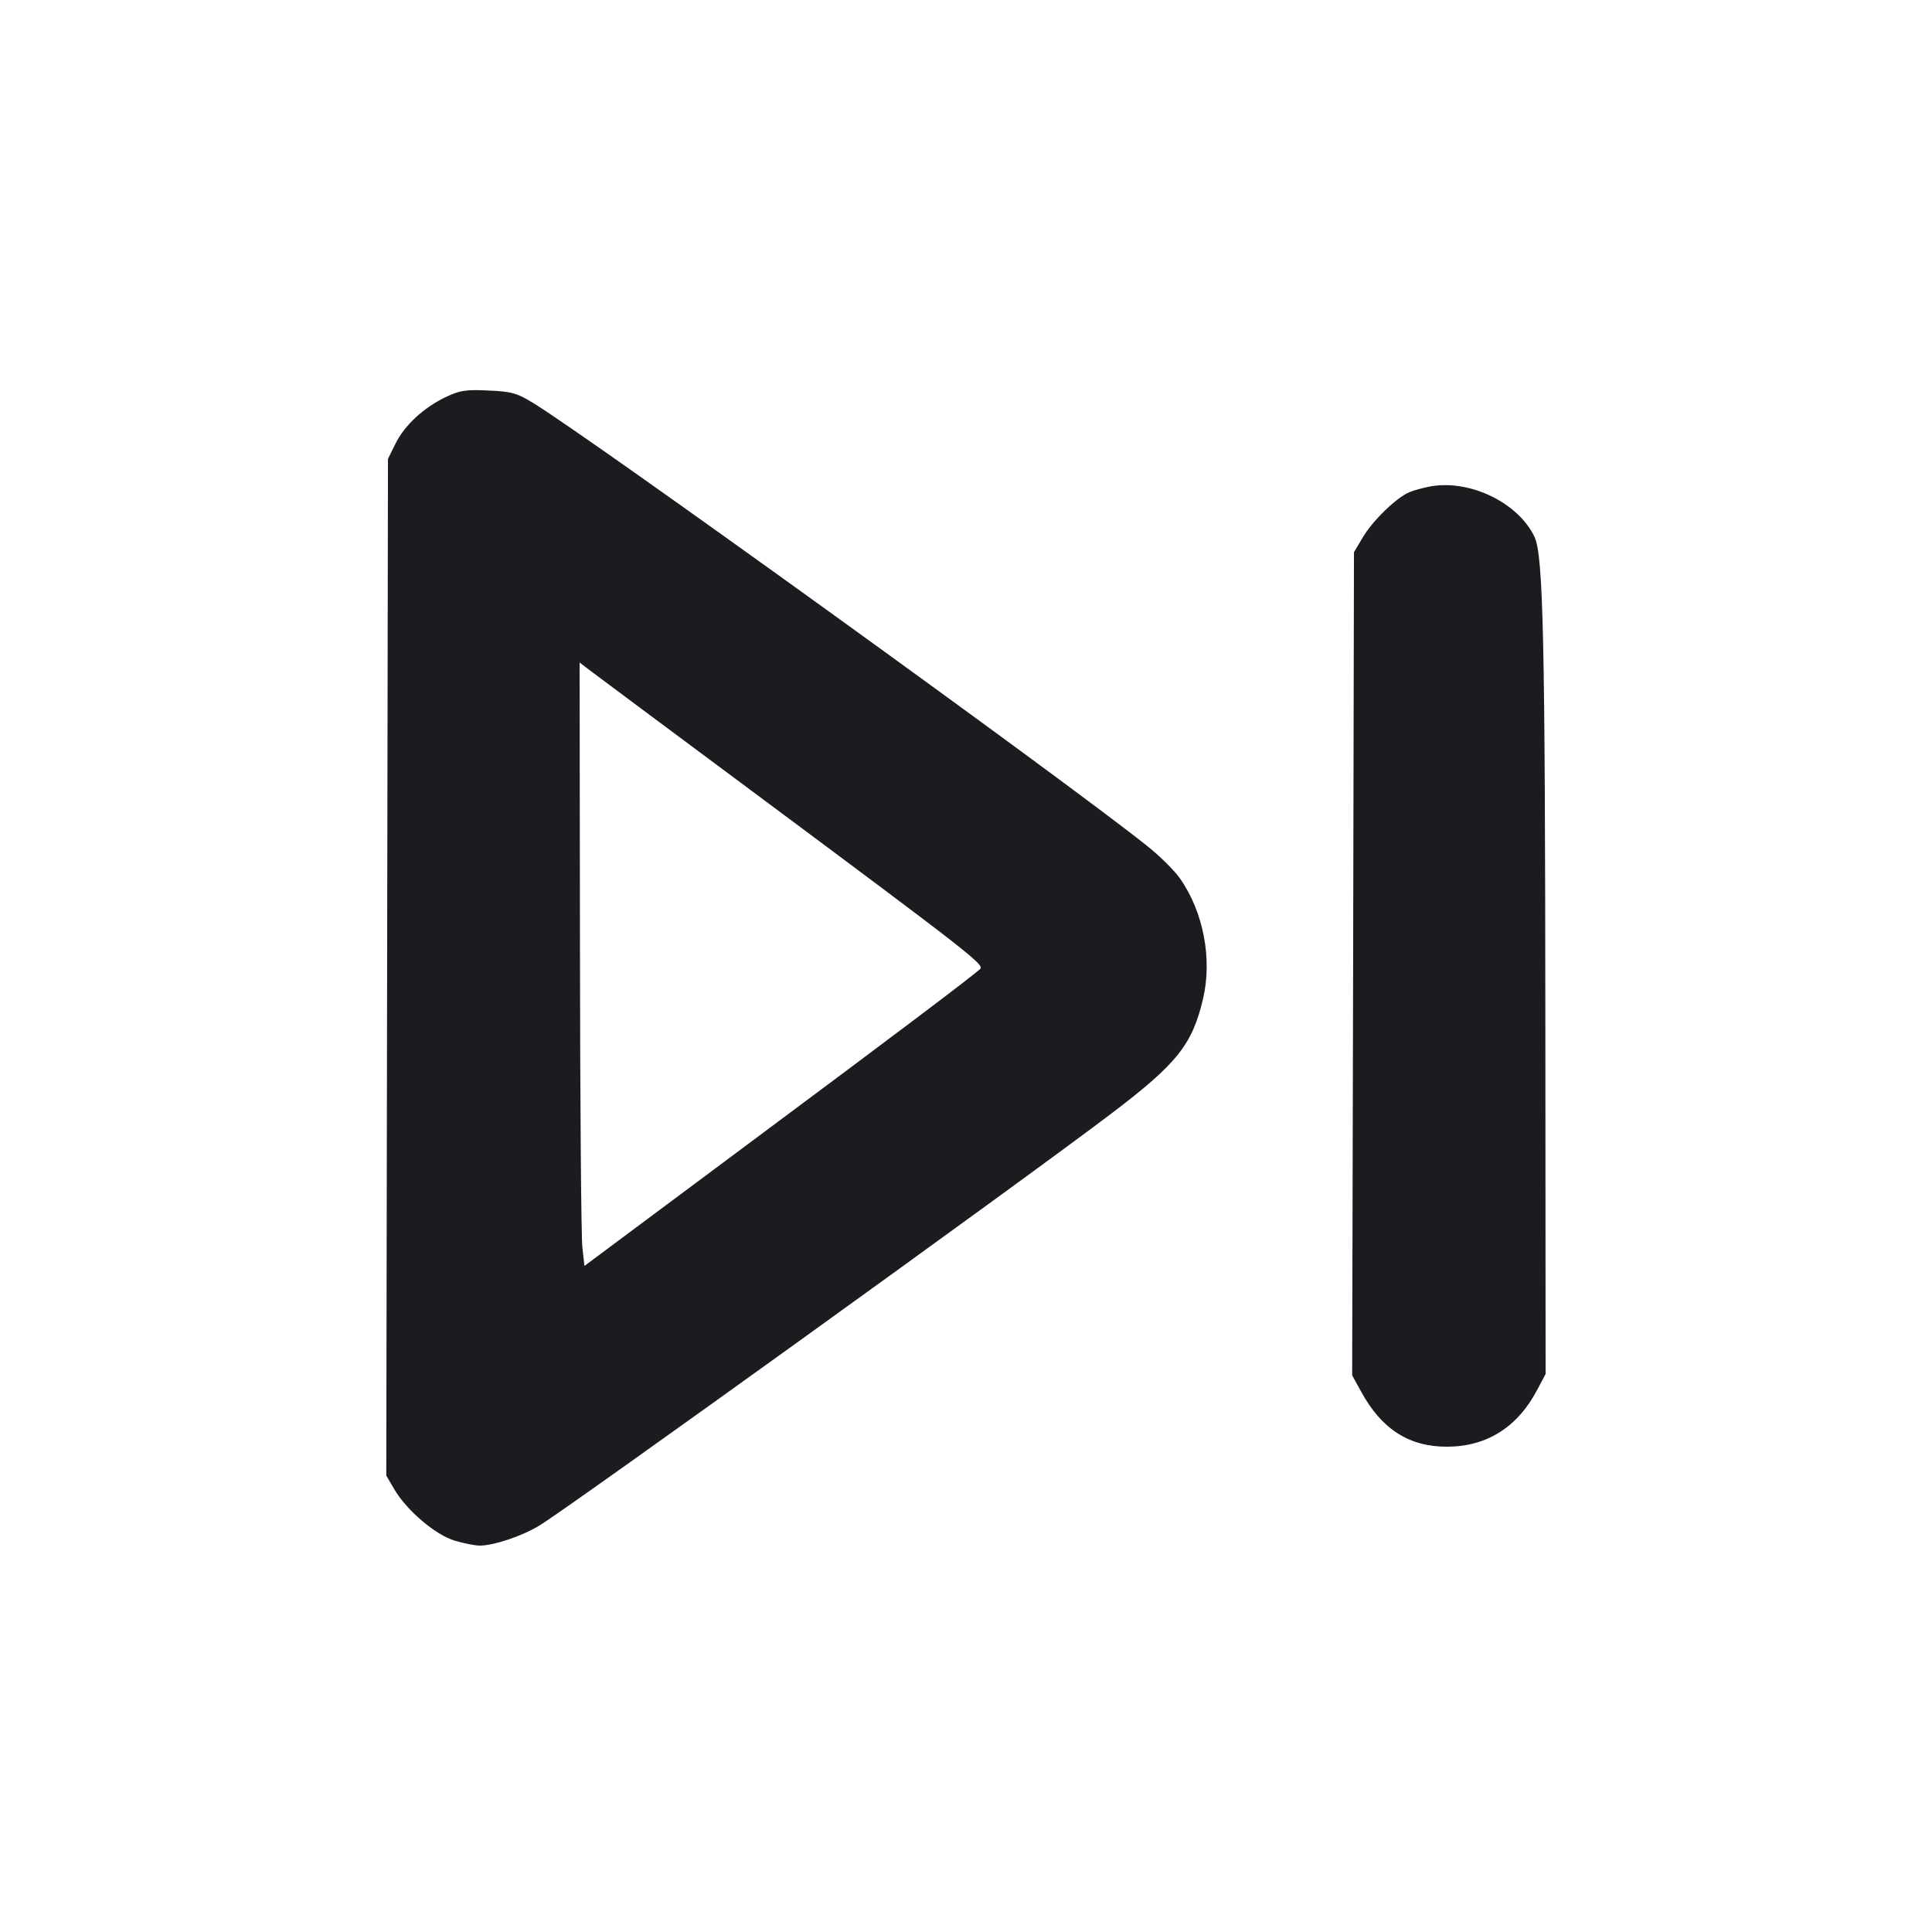 <svg width="16" height="16" viewBox="0 0 16 16" fill="none" xmlns="http://www.w3.org/2000/svg"><path d="M3.690 3.289 C 3.507 3.377,3.350 3.522,3.275 3.675 L 3.213 3.800 3.206 8.010 L 3.199 12.220 3.265 12.333 C 3.368 12.509,3.607 12.712,3.766 12.759 C 3.842 12.782,3.935 12.800,3.973 12.800 C 4.089 12.800,4.324 12.721,4.467 12.634 C 4.729 12.474,8.472 9.778,9.205 9.221 C 9.749 8.808,9.874 8.651,9.963 8.272 C 10.041 7.941,9.966 7.549,9.770 7.272 C 9.724 7.207,9.602 7.086,9.498 7.004 C 8.803 6.449,4.872 3.613,4.410 3.334 C 4.280 3.255,4.234 3.242,4.044 3.234 C 3.856 3.225,3.808 3.233,3.690 3.289 M11.853 4.027 C 11.795 4.037,11.714 4.059,11.674 4.075 C 11.566 4.119,11.367 4.312,11.285 4.452 L 11.213 4.573 11.206 7.982 L 11.198 11.390 11.272 11.524 C 11.441 11.836,11.671 11.983,11.988 11.981 C 12.315 11.979,12.569 11.818,12.731 11.509 L 12.800 11.379 12.798 8.523 C 12.796 5.292,12.781 4.600,12.708 4.446 C 12.575 4.166,12.180 3.972,11.853 4.027 M6.227 6.551 C 8.042 7.902,8.155 7.990,8.117 8.025 C 8.037 8.097,7.418 8.564,6.213 9.461 L 4.840 10.484 4.823 10.329 C 4.813 10.243,4.804 9.119,4.803 7.830 L 4.800 5.487 4.887 5.553 C 4.934 5.589,5.537 6.038,6.227 6.551 " fill="#1A1C1F" stroke="none" fill-rule="evenodd"></path></svg>